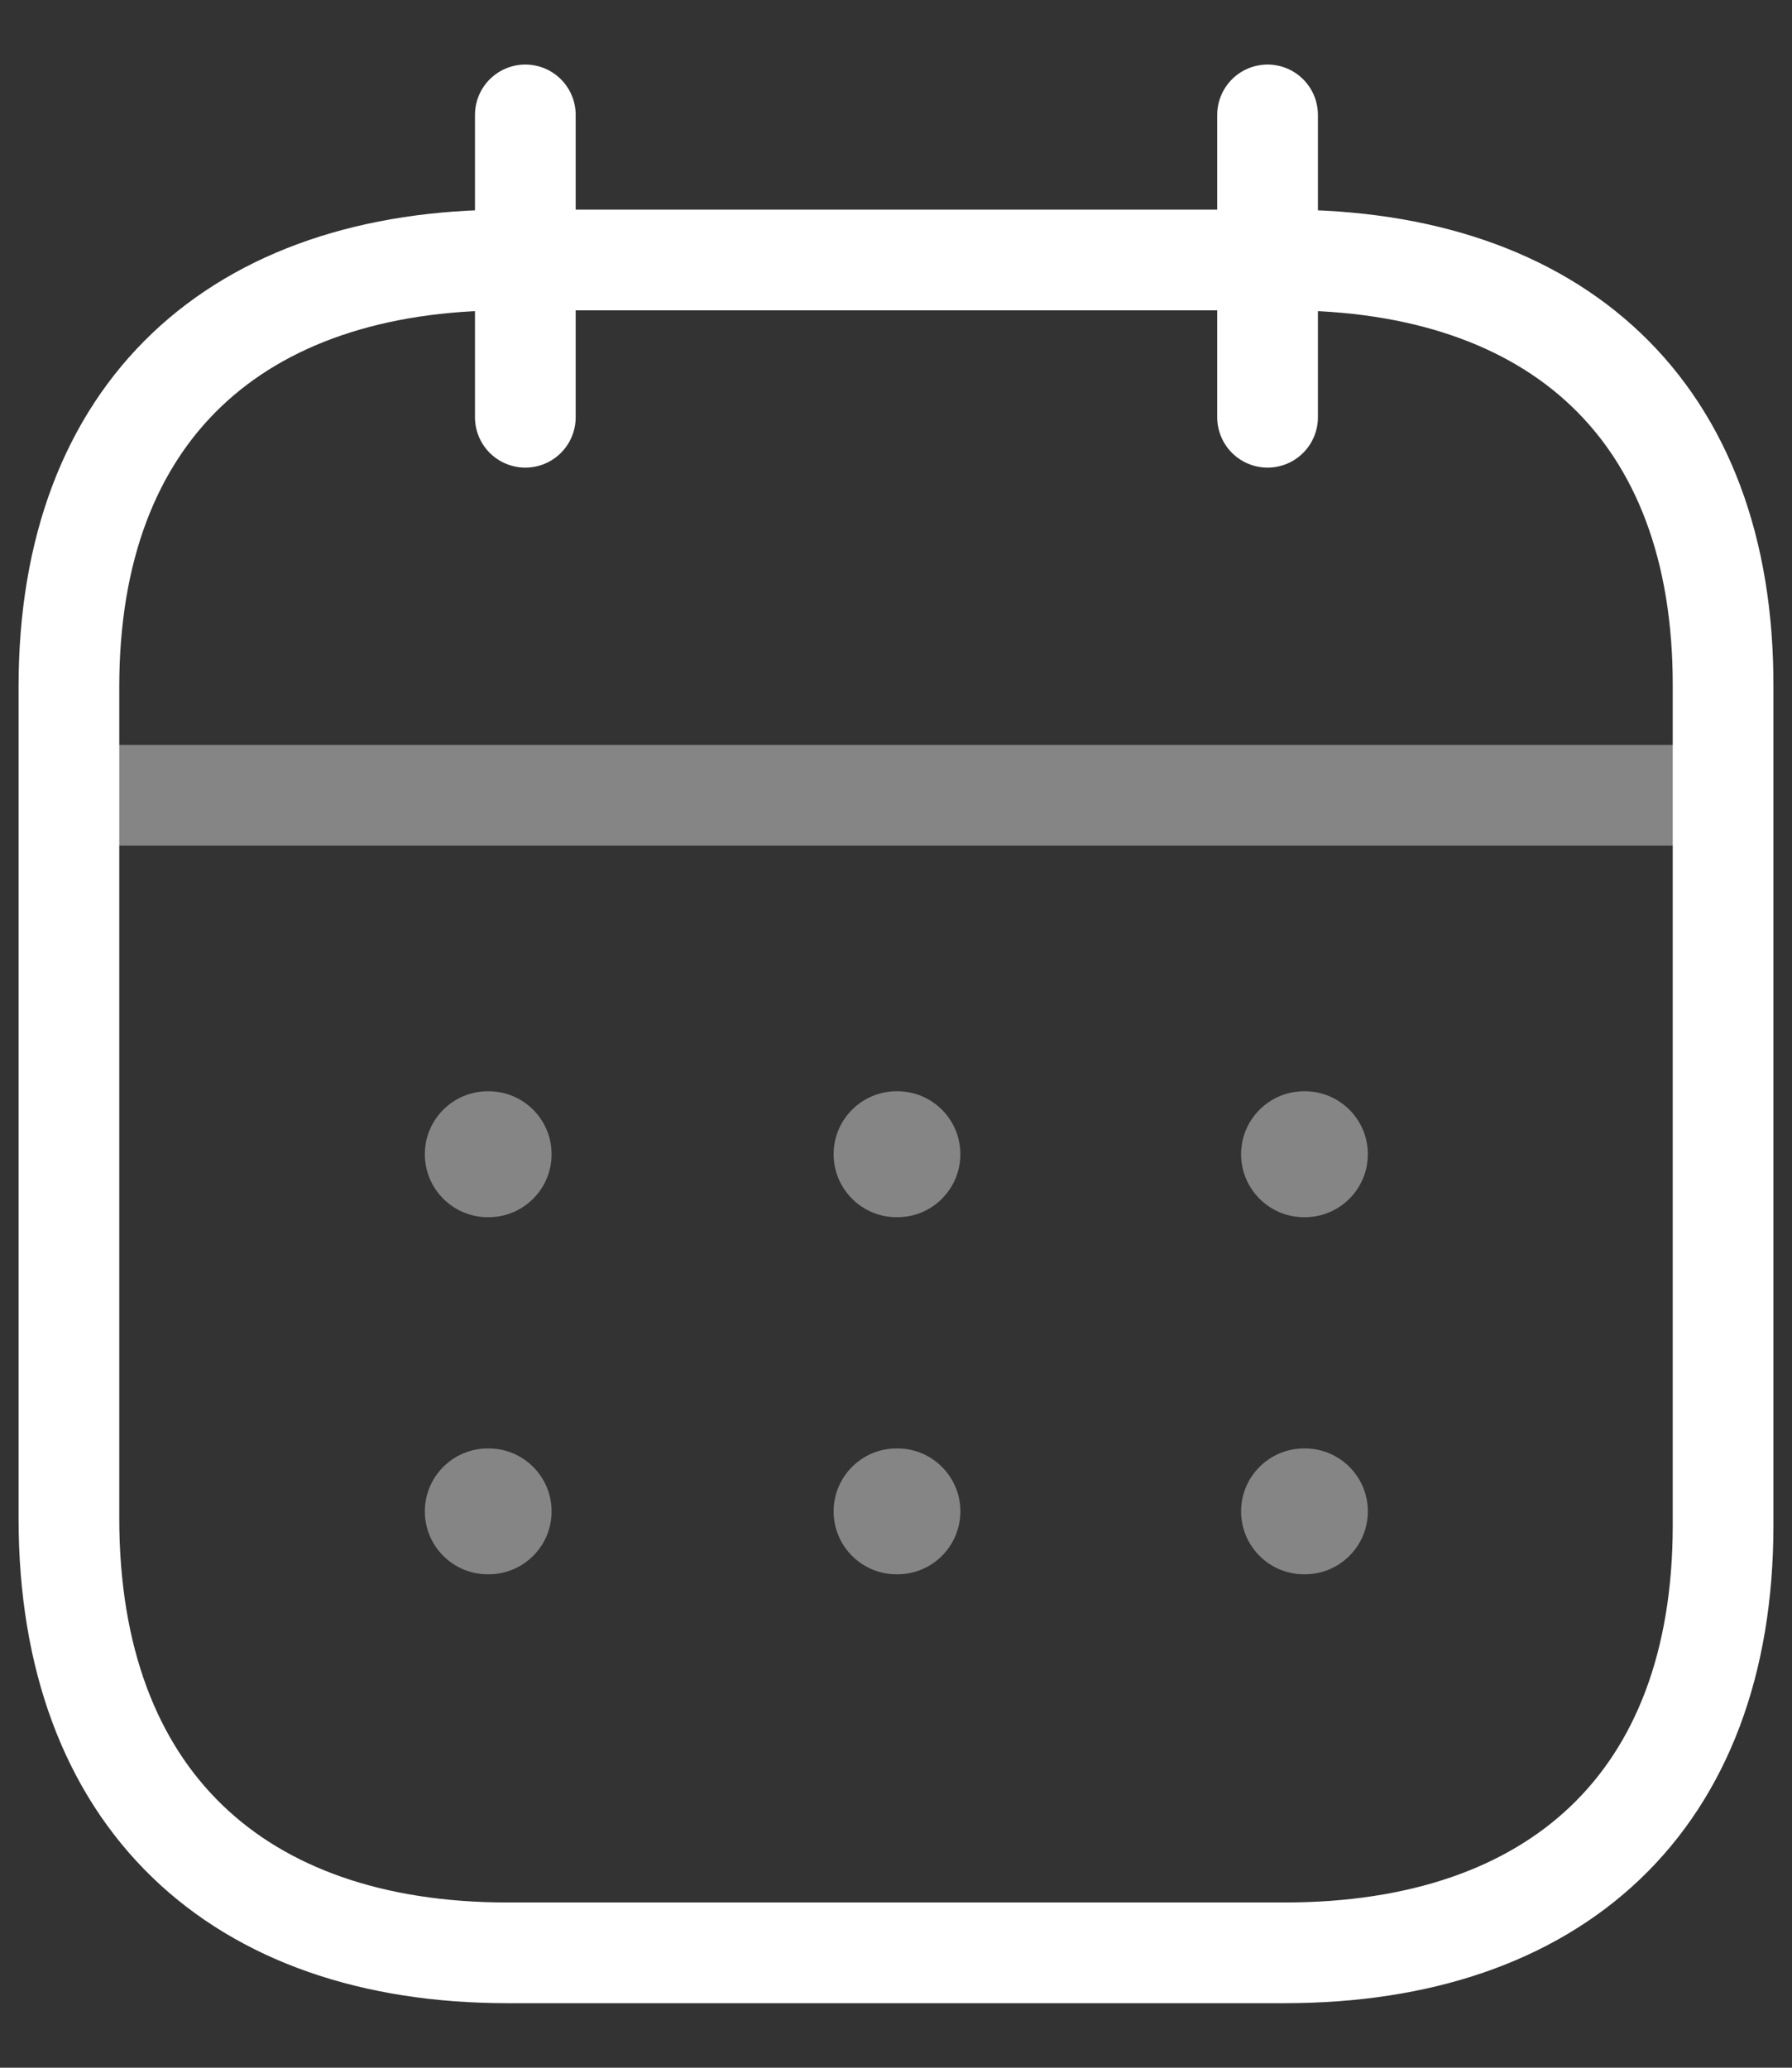 <svg width="26" height="30" viewBox="0 0 26 30" fill="none" xmlns="http://www.w3.org/2000/svg">
<rect x="0" y="0" width="26" height="30" fill="#333333" stroke="none"/>
<path opacity="0.4" d="M1.125 11.539H24.89" stroke="white" stroke-width="1.461" stroke-linecap="round" stroke-linejoin="round"/>
<path opacity="0.4" fill-rule="evenodd" clip-rule="evenodd" d="M6.164 16.746C6.164 16.242 6.573 15.833 7.077 15.833H7.09C7.594 15.833 8.003 16.242 8.003 16.746C8.003 17.251 7.594 17.66 7.09 17.66H7.077C6.573 17.66 6.164 17.251 6.164 16.746ZM13.008 15.833C12.504 15.833 12.095 16.242 12.095 16.746C12.095 17.251 12.504 17.66 13.008 17.66H13.021C13.525 17.66 13.934 17.251 13.934 16.746C13.934 16.242 13.525 15.833 13.021 15.833H13.008ZM18.92 15.833C18.416 15.833 18.007 16.242 18.007 16.746C18.007 17.251 18.416 17.66 18.92 17.66H18.933C19.437 17.66 19.846 17.251 19.846 16.746C19.846 16.242 19.437 15.833 18.933 15.833H18.92ZM18.92 21.015C18.416 21.015 18.007 21.424 18.007 21.928C18.007 22.433 18.416 22.841 18.92 22.841H18.933C19.437 22.841 19.846 22.433 19.846 21.928C19.846 21.424 19.437 21.015 18.933 21.015H18.92ZM12.095 21.928C12.095 21.424 12.504 21.015 13.008 21.015H13.021C13.525 21.015 13.934 21.424 13.934 21.928C13.934 22.433 13.525 22.841 13.021 22.841H13.008C12.504 22.841 12.095 22.433 12.095 21.928ZM7.077 21.015C6.573 21.015 6.164 21.424 6.164 21.928C6.164 22.433 6.573 22.841 7.077 22.841H7.09C7.594 22.841 8.003 22.433 8.003 21.928C8.003 21.424 7.594 21.015 7.09 21.015H7.077Z" fill="white"/>
<path d="M18.391 1.667V6.054" stroke="white" stroke-width="1.461" stroke-linecap="round" stroke-linejoin="round"/>
<path d="M7.622 1.667V6.054" stroke="white" stroke-width="1.461" stroke-linecap="round" stroke-linejoin="round"/>
<path fill-rule="evenodd" clip-rule="evenodd" d="M18.651 3.772H7.361C3.446 3.772 1 5.953 1 9.963V22.029C1 26.102 3.446 28.333 7.361 28.333H18.639C22.567 28.333 25 26.139 25 22.13V9.963C25.012 5.953 22.579 3.772 18.651 3.772Z" stroke="white" stroke-width="1.461" stroke-linecap="round" stroke-linejoin="round"/>
</svg>
